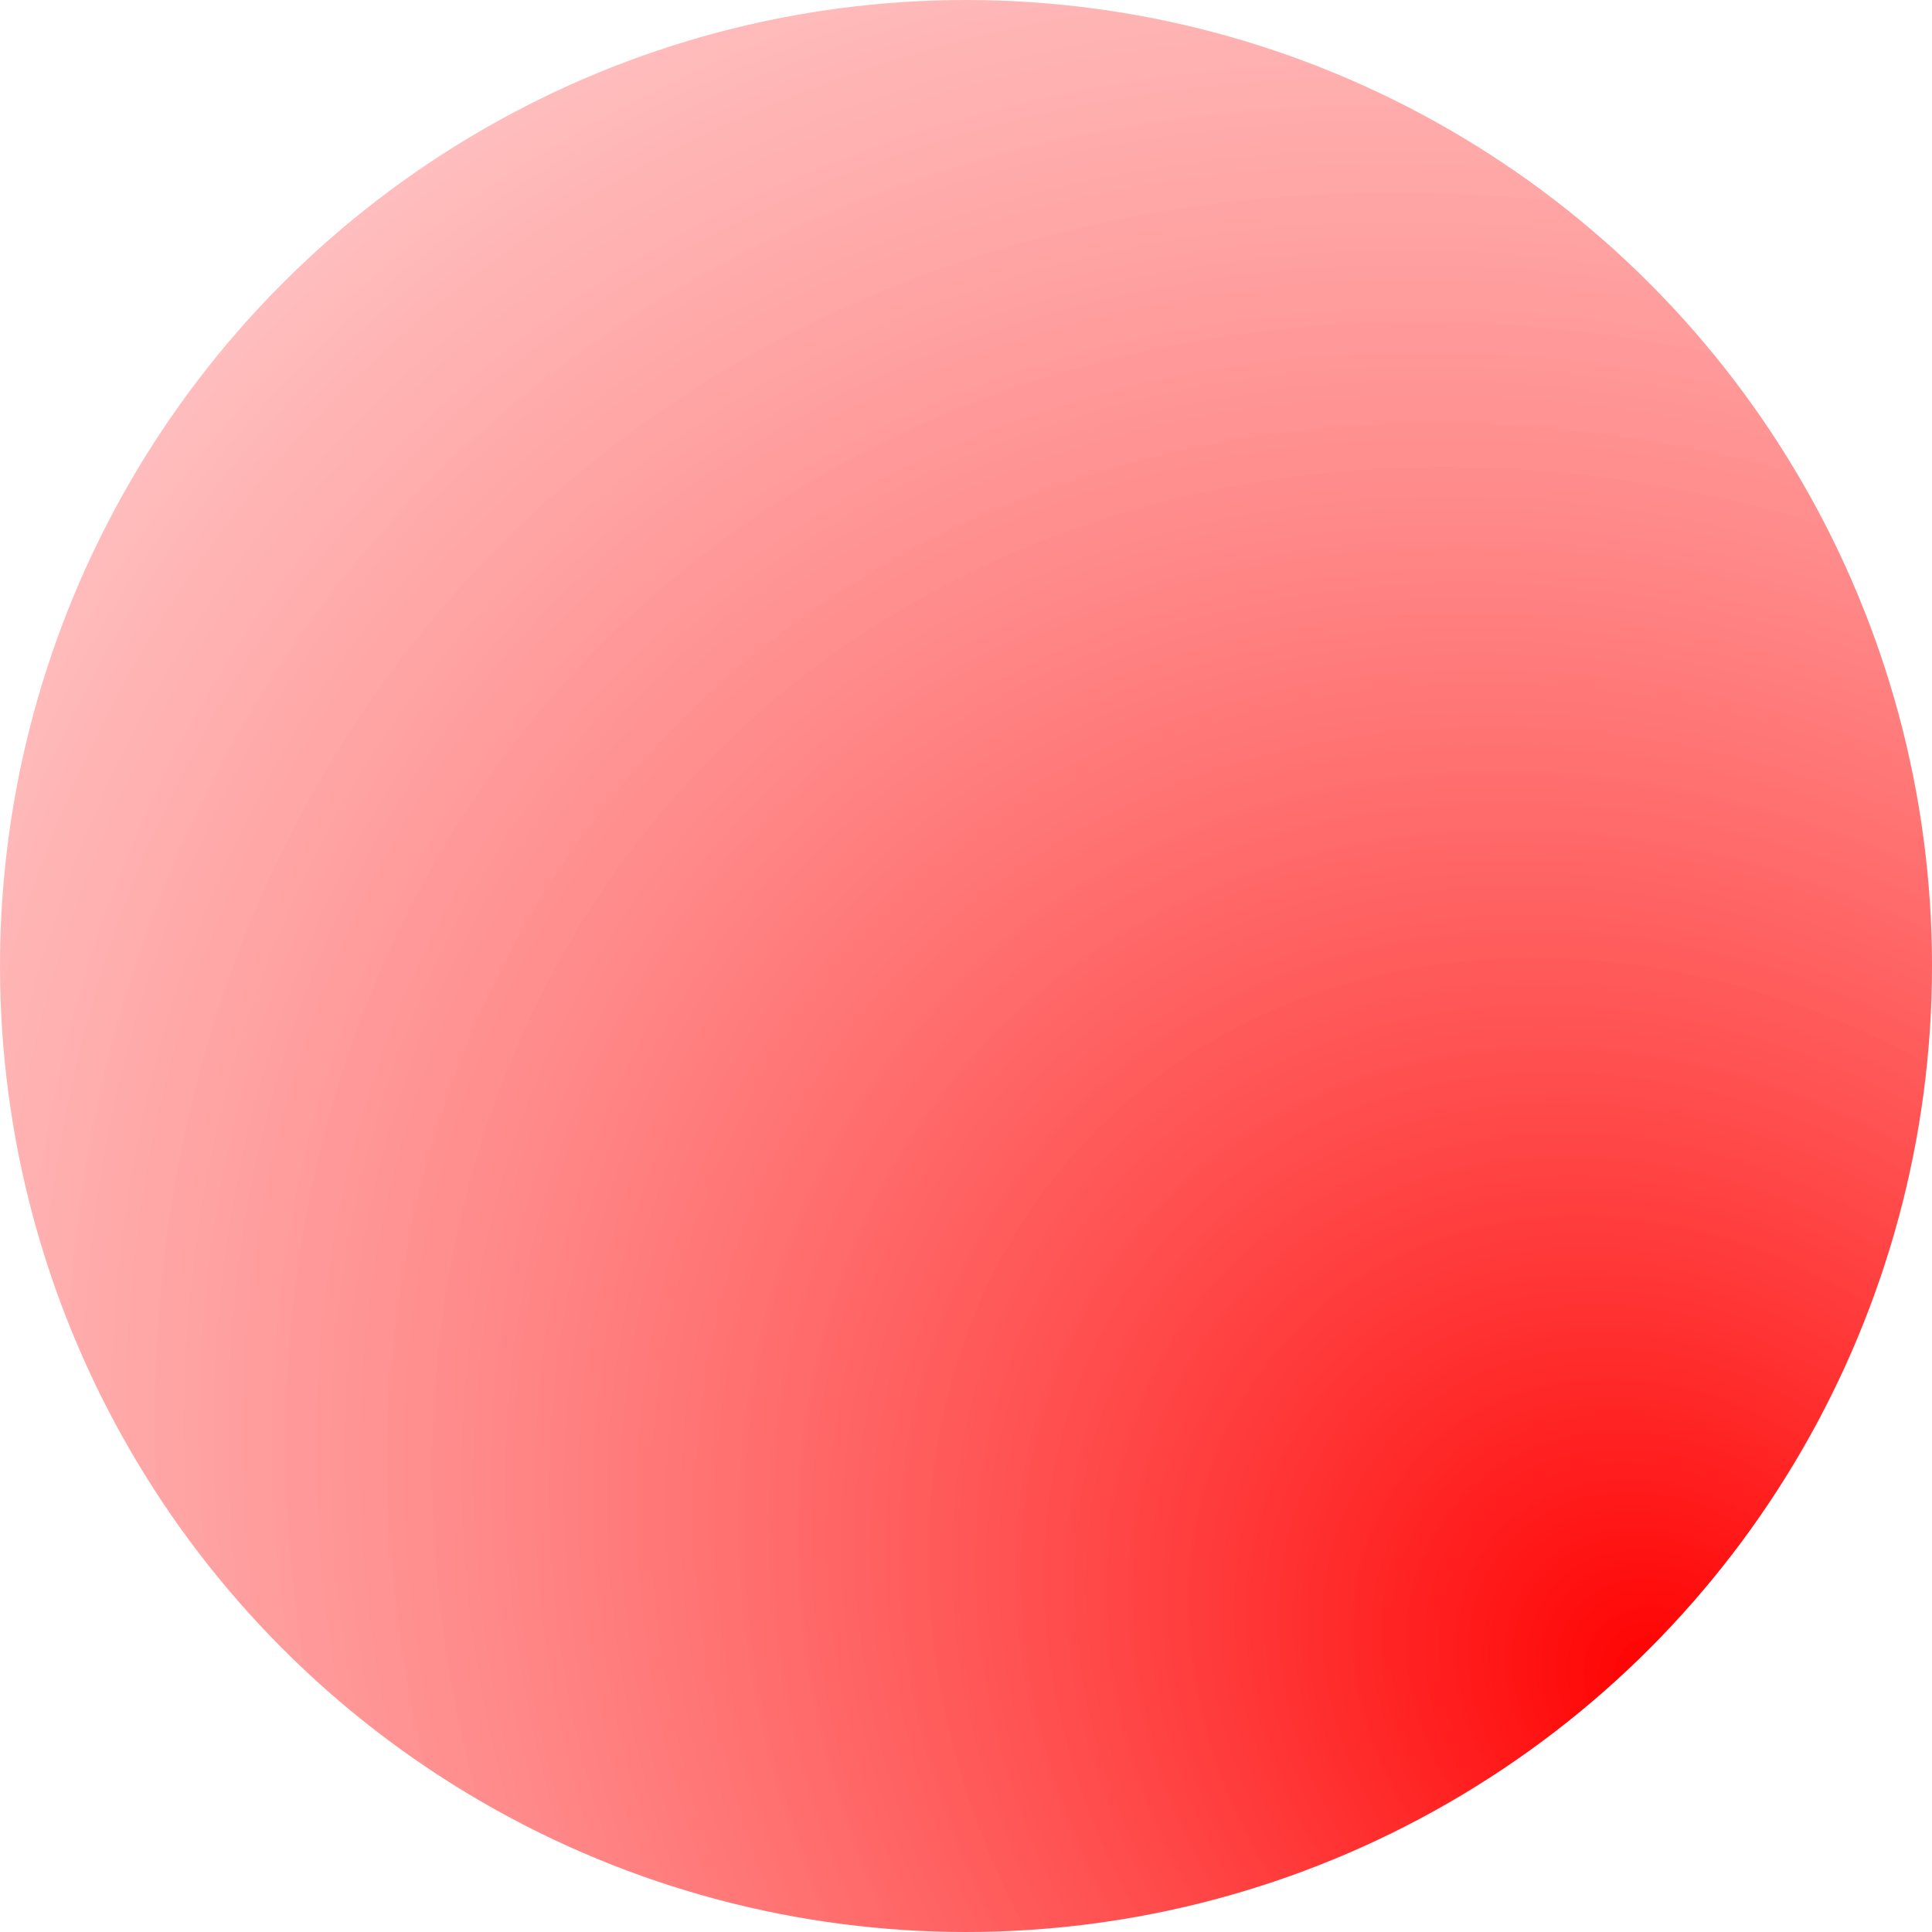<?xml version="1.0" encoding="UTF-8" standalone="no"?>
<svg
   xmlns:dc="http://purl.org/dc/elements/1.1/"
   xmlns:cc="http://creativecommons.org/ns#"
   xmlns:rdf="http://www.w3.org/1999/02/22-rdf-syntax-ns#"
   xmlns:svg="http://www.w3.org/2000/svg"
   xmlns="http://www.w3.org/2000/svg"
   xmlns:xlink="http://www.w3.org/1999/xlink"
   version="1.1"
   id="svg5689"
   viewBox="0 0 1021.429 1021.428"
   height="288.27mm"
   width="288.27mm">
  <defs
     id="defs5691">
    <radialGradient
       gradientTransform="matrix(-11.536,12.216,-14.635,-13.821,7198.837,1491.97)"
       gradientUnits="userSpaceOnUse"
       r="105.5"
       fy="247.587"
       fx="232.55"
       cy="247.587"
       cx="232.55"
       id="radialGradient5606"
       xlink:href="#linearGradient5681" />
    <linearGradient
       id="linearGradient5681">
      <stop
         style="stop-color:#ff0000;stop-opacity:1"
         offset="0"
         id="stop5683" />
      <stop
         style="stop-color:#ffffff;stop-opacity:0"
         offset="1"
         id="stop5685" />
    </linearGradient>
  </defs>
  <g
     transform="translate(-12.714,-19.077)"
     id="layer1">
    <circle
       r="510.714"
       cy="529.791"
       cx="523.429"
       id="path3336"
       style="fill:url(#radialGradient5606);fill-opacity:1;fill-rule:evenodd;stroke:none;stroke-width:1px;stroke-linecap:butt;stroke-linejoin:miter;stroke-opacity:1" />
  </g>
</svg>
